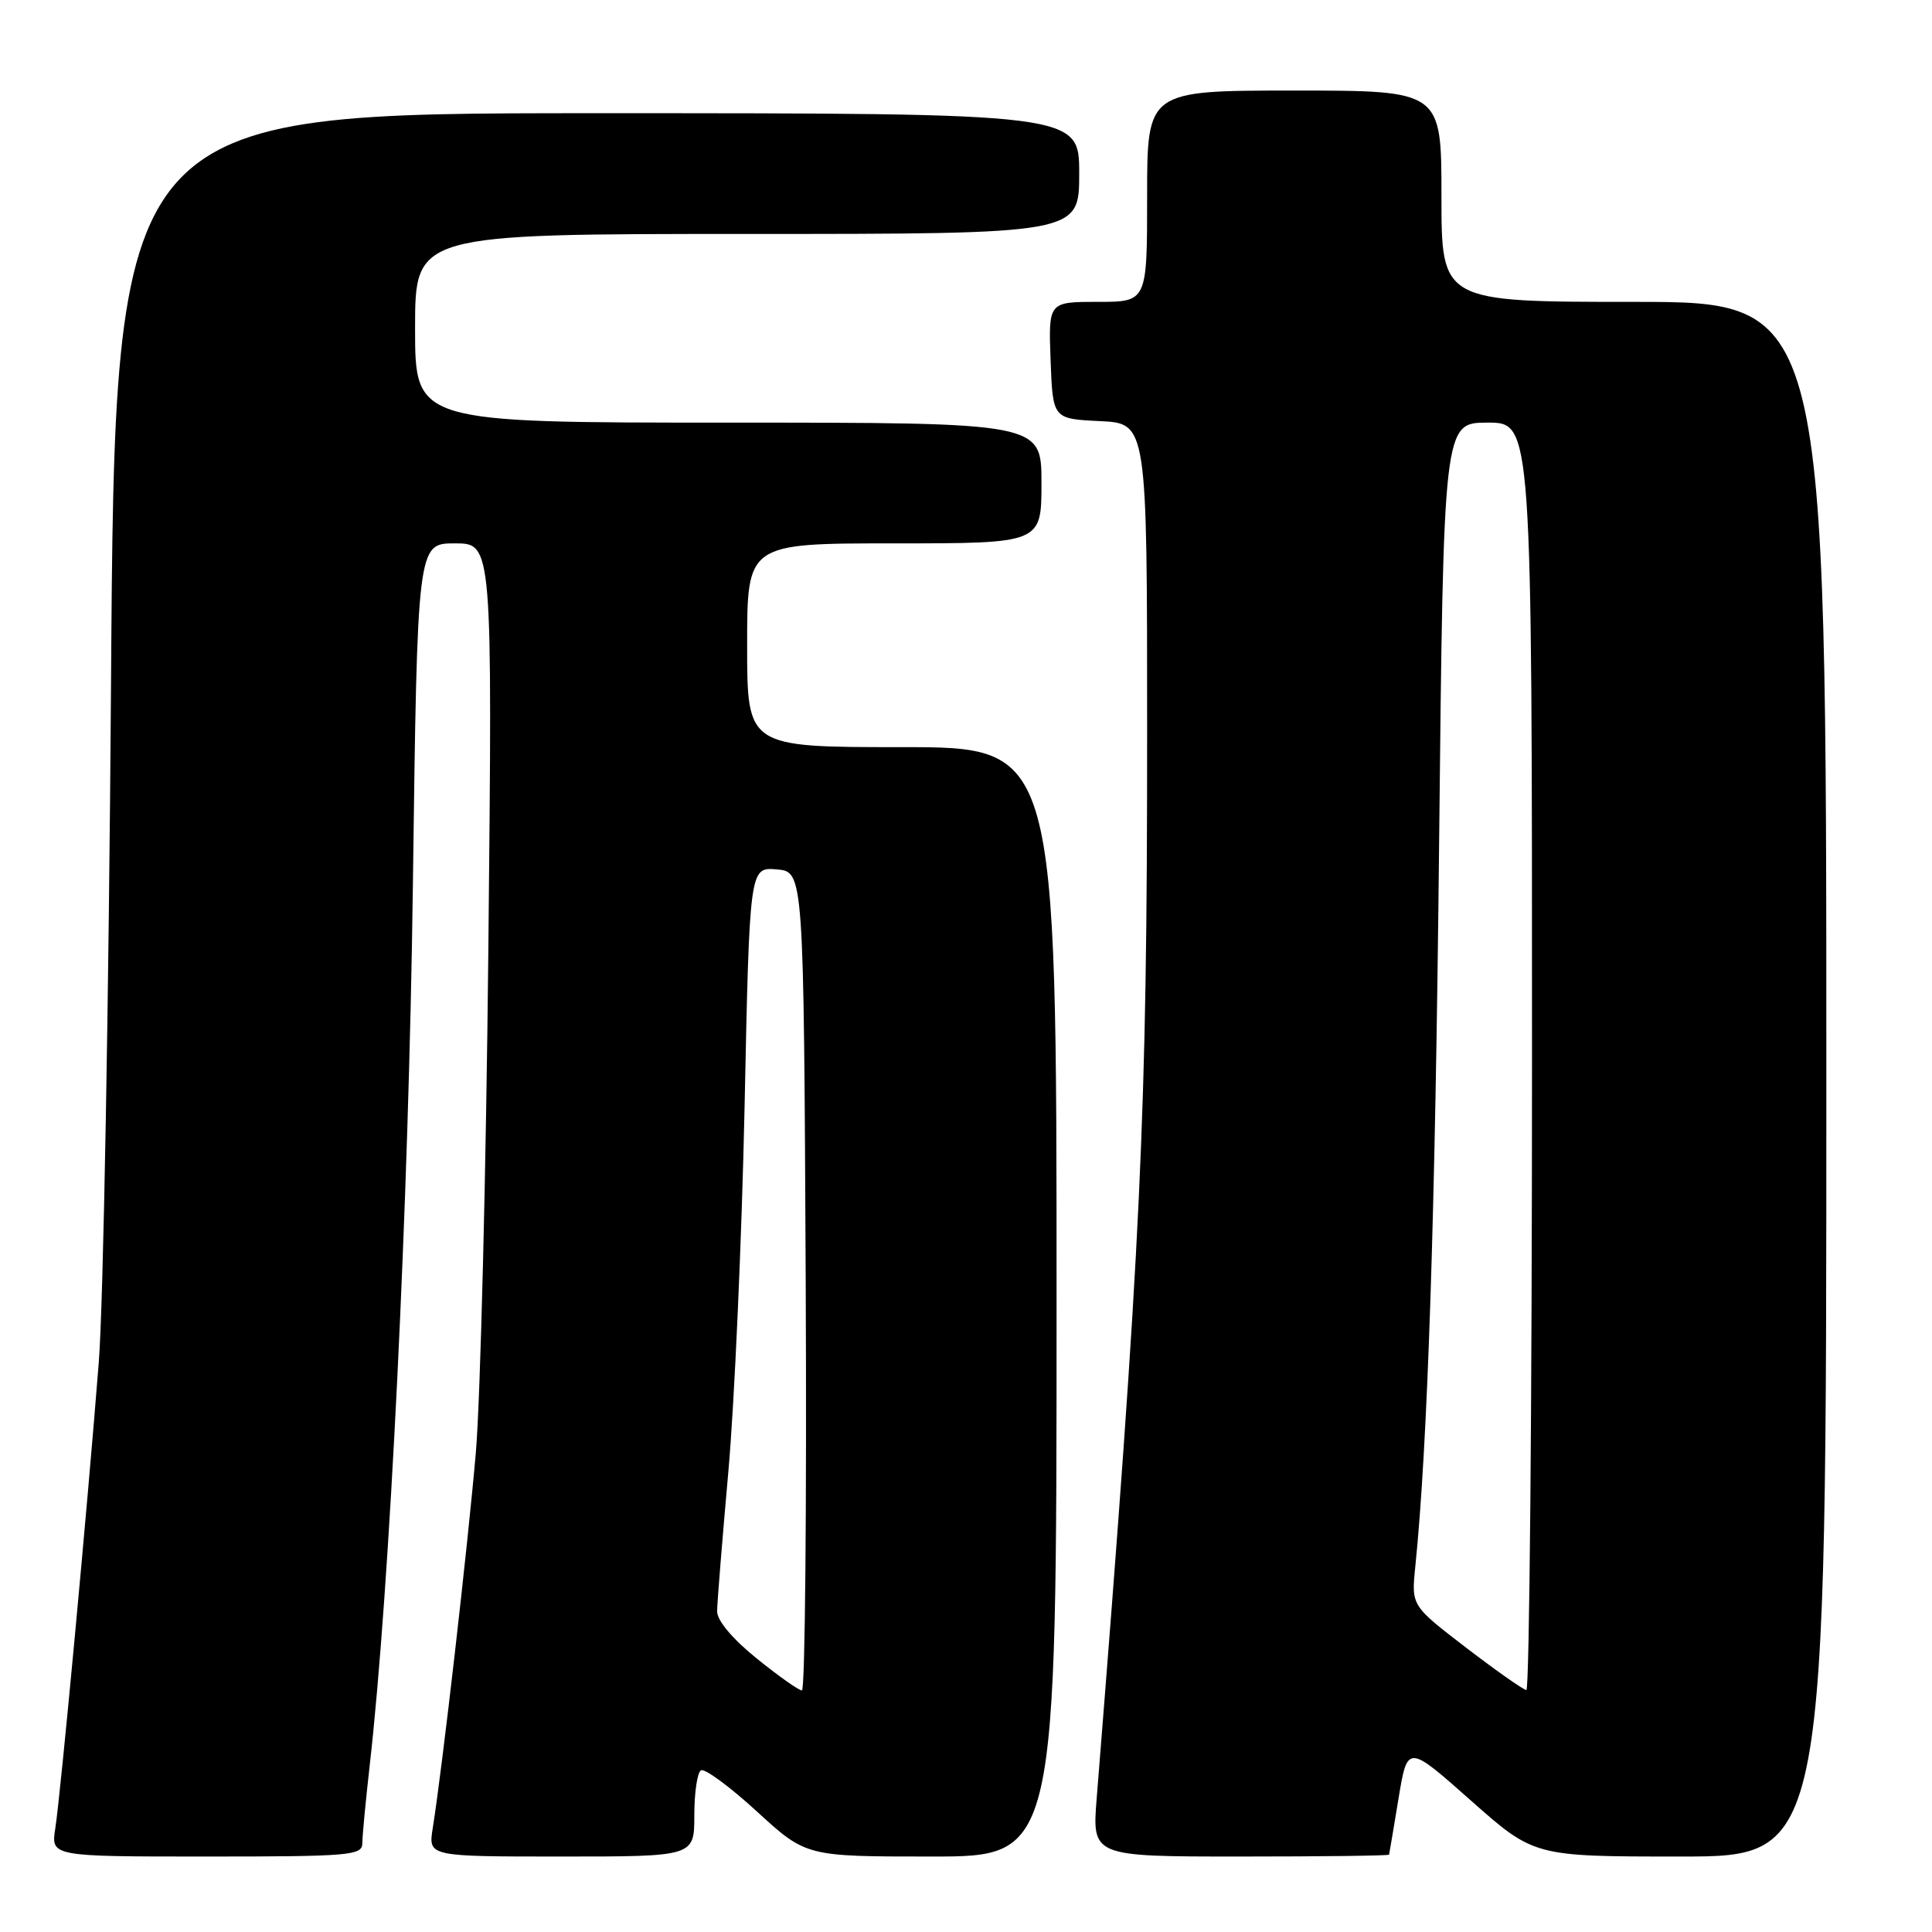 <?xml version="1.0" encoding="UTF-8" standalone="no"?>
<!DOCTYPE svg PUBLIC "-//W3C//DTD SVG 1.1//EN" "http://www.w3.org/Graphics/SVG/1.1/DTD/svg11.dtd" >
<svg xmlns="http://www.w3.org/2000/svg" xmlns:xlink="http://www.w3.org/1999/xlink" version="1.1" viewBox="0 0 256 256">
 <g >
 <path fill="currentColor"
d=" M 48.01 244.25 C 48.01 243.29 48.45 238.68 48.98 234.00 C 51.65 210.57 54.16 159.47 54.71 117.25 C 55.30 72.00 55.30 72.00 60.27 72.00 C 65.25 72.00 65.25 72.00 64.71 125.75 C 64.41 155.31 63.66 185.35 63.05 192.50 C 61.98 204.89 58.61 234.28 57.34 242.25 C 56.74 246.00 56.74 246.00 74.37 246.00 C 92.00 246.00 92.00 246.00 92.00 240.56 C 92.00 237.57 92.39 234.87 92.88 234.58 C 93.36 234.28 96.69 236.73 100.28 240.02 C 106.81 246.00 106.81 246.00 123.40 246.00 C 140.00 246.00 140.00 246.00 140.00 172.50 C 140.00 99.00 140.00 99.00 119.50 99.00 C 99.00 99.00 99.00 99.00 99.00 85.50 C 99.00 72.00 99.00 72.00 118.50 72.00 C 138.00 72.00 138.00 72.00 138.00 64.00 C 138.00 56.00 138.00 56.00 96.50 56.00 C 55.00 56.00 55.00 56.00 55.00 43.50 C 55.00 31.00 55.00 31.00 99.00 31.00 C 143.00 31.00 143.00 31.00 143.00 23.00 C 143.00 15.00 143.00 15.00 79.11 15.00 C 15.22 15.00 15.22 15.00 14.71 90.75 C 14.42 132.41 13.70 172.80 13.09 180.50 C 11.59 199.66 8.04 237.67 7.33 242.25 C 6.74 246.00 6.74 246.00 27.37 246.00 C 46.35 246.00 48.00 245.86 48.01 244.25 Z  M 184.06 245.75 C 184.10 245.61 184.66 242.27 185.31 238.32 C 186.50 231.13 186.50 231.13 194.89 238.57 C 203.28 246.00 203.28 246.00 222.64 246.00 C 242.00 246.00 242.00 246.00 242.00 143.00 C 242.00 40.00 242.00 40.00 216.50 40.00 C 191.00 40.00 191.00 40.00 191.00 26.00 C 191.00 12.00 191.00 12.00 171.50 12.00 C 152.00 12.00 152.00 12.00 152.00 26.00 C 152.00 40.00 152.00 40.00 145.46 40.00 C 138.92 40.00 138.92 40.00 139.21 47.75 C 139.50 55.50 139.50 55.50 145.75 55.80 C 152.00 56.10 152.00 56.10 152.00 96.84 C 152.00 148.12 151.26 163.89 145.32 238.25 C 144.70 246.00 144.70 246.00 164.35 246.00 C 175.16 246.00 184.03 245.89 184.06 245.75 Z  M 100.25 219.74 C 97.05 217.16 95.01 214.72 95.02 213.50 C 95.03 212.40 95.70 204.07 96.51 195.00 C 97.32 185.93 98.29 164.19 98.66 146.70 C 99.32 114.90 99.32 114.90 102.91 115.20 C 106.50 115.50 106.50 115.50 106.76 169.75 C 106.90 199.59 106.68 224.00 106.26 223.99 C 105.84 223.99 103.14 222.08 100.25 219.74 Z  M 194.26 218.32 C 187.01 212.76 187.01 212.76 187.53 207.63 C 189.18 191.50 190.18 161.18 190.69 111.75 C 191.27 56.00 191.27 56.00 197.13 56.00 C 203.00 56.00 203.00 56.00 203.00 140.00 C 203.00 186.20 202.66 223.97 202.25 223.94 C 201.84 223.90 198.24 221.37 194.26 218.32 Z "/>
</g>
</svg>
